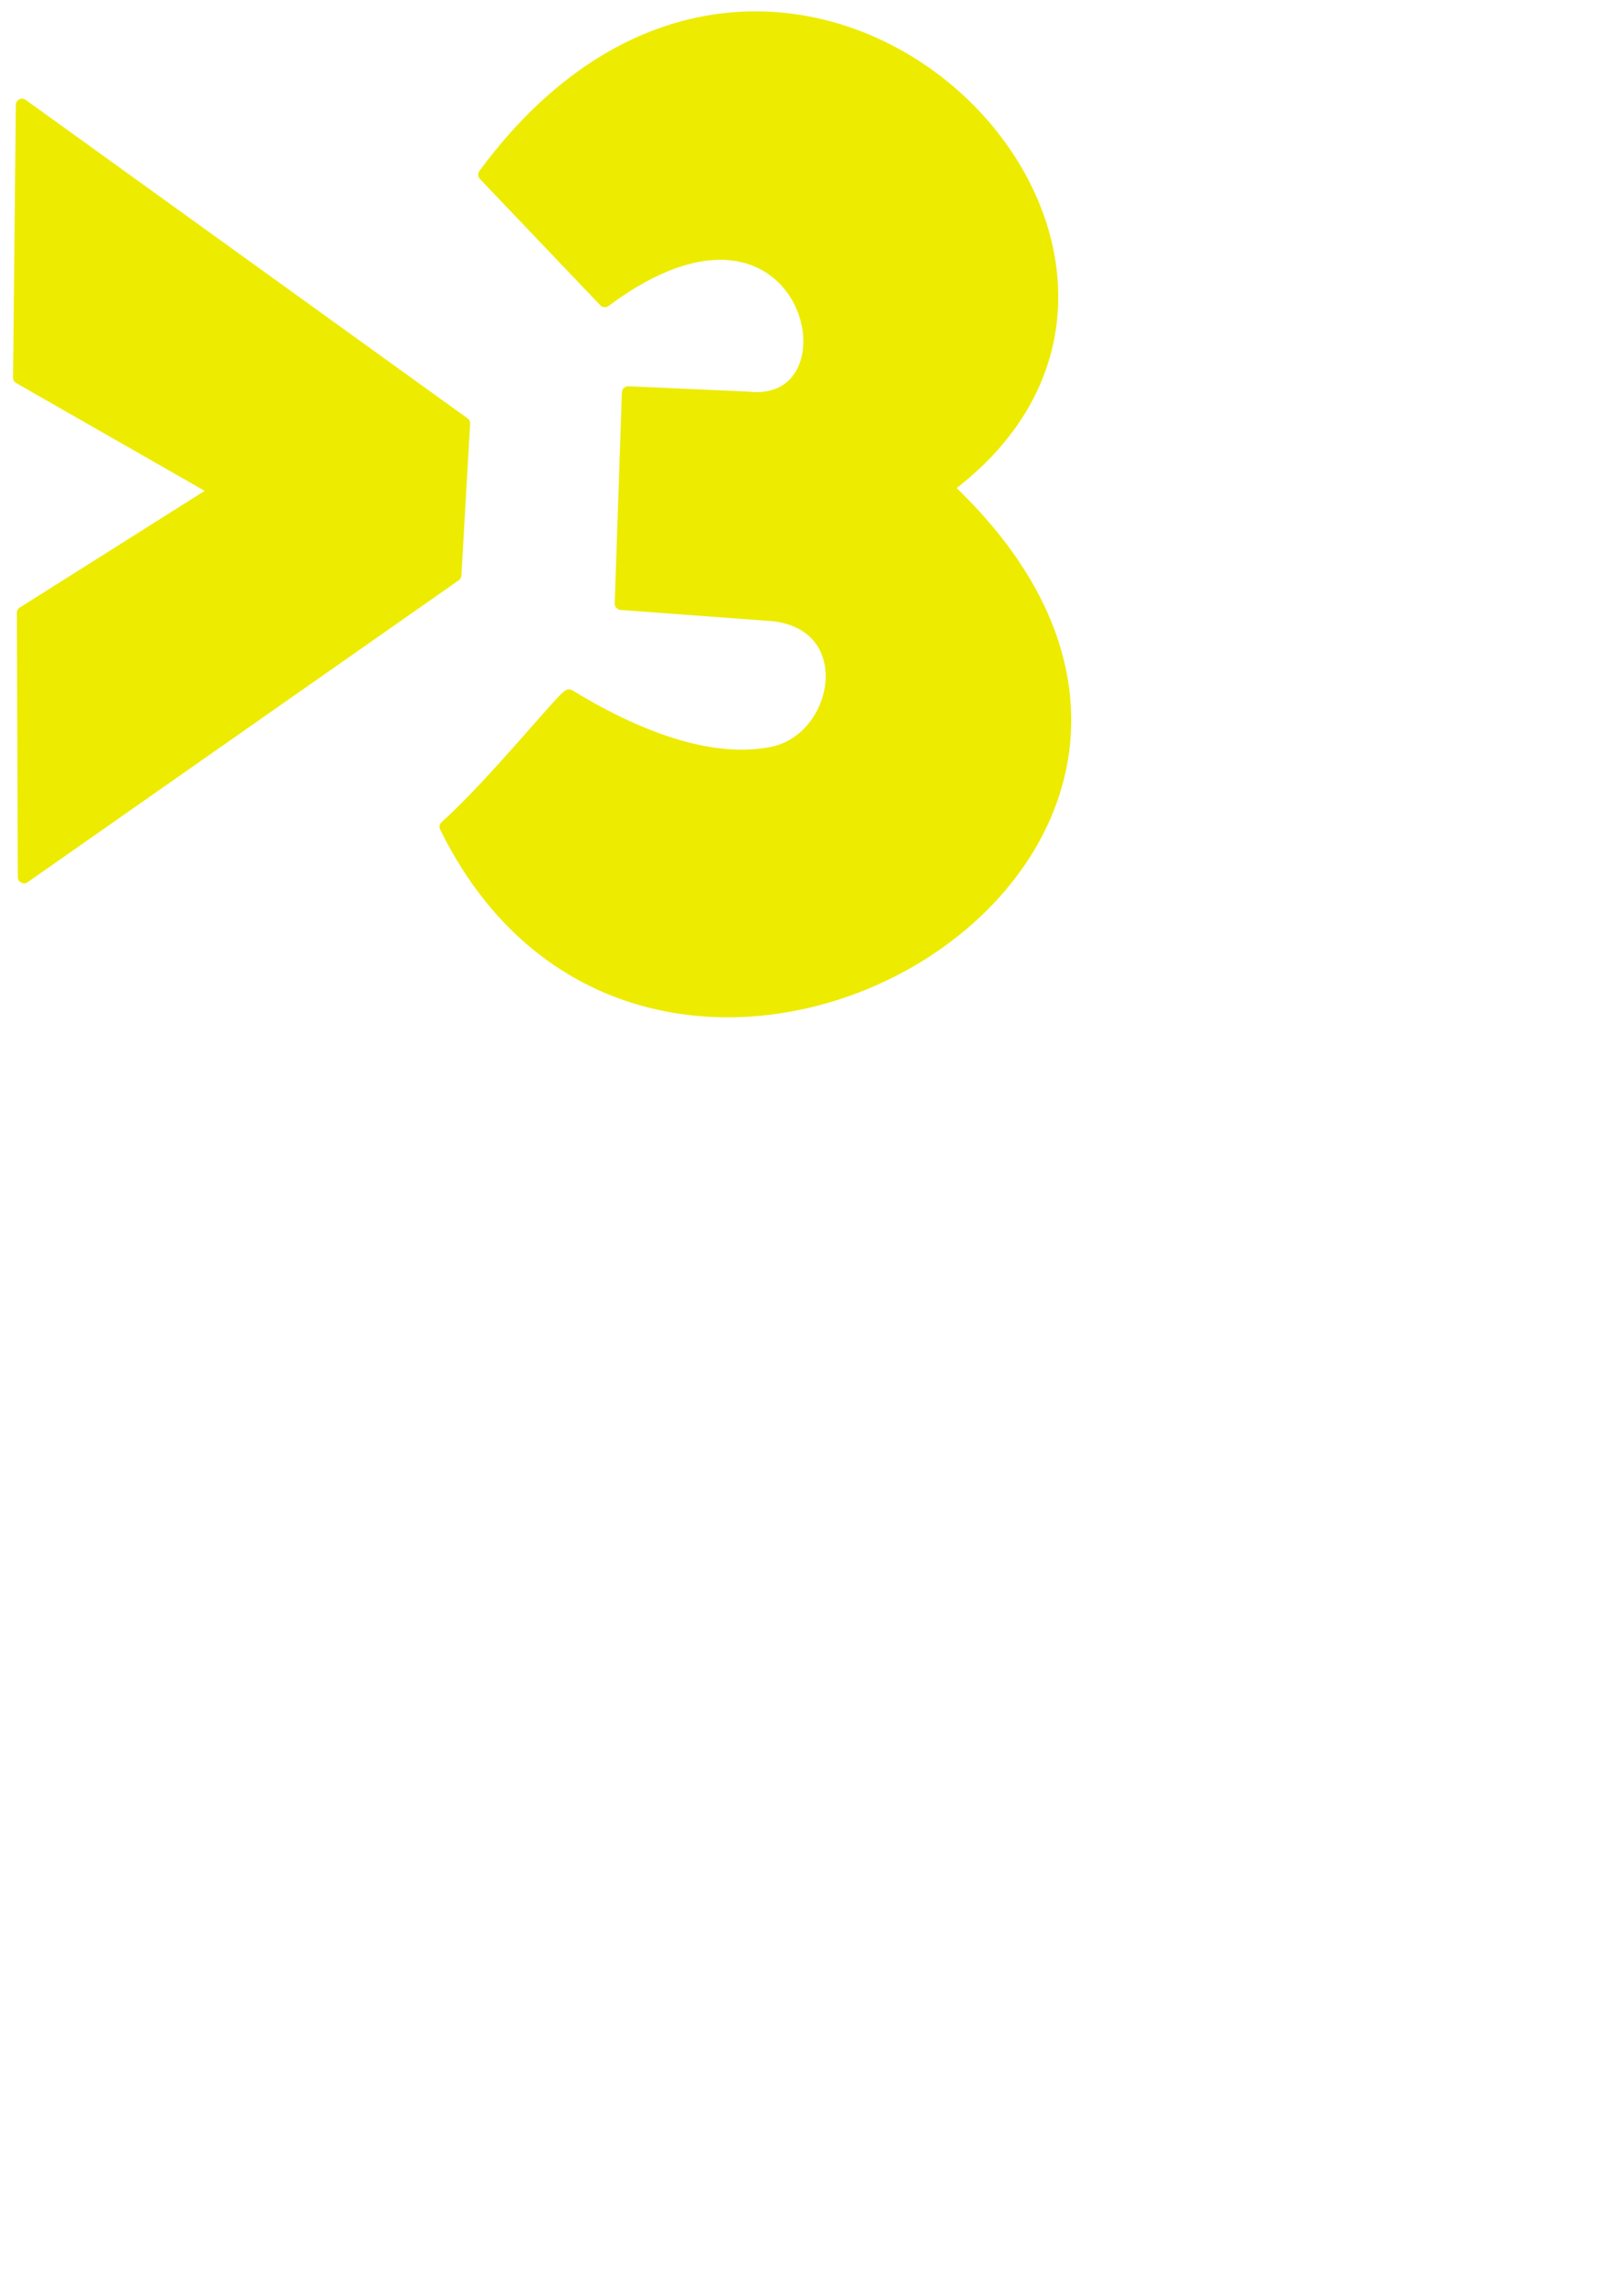 <?xml version="1.0" encoding="UTF-8" standalone="no"?>
<svg
   xmlns:dc="http://purl.org/dc/elements/1.1/"
   xmlns:cc="http://creativecommons.org/ns#"
   xmlns:rdf="http://www.w3.org/1999/02/22-rdf-syntax-ns#"
   xmlns:svg="http://www.w3.org/2000/svg"
   xmlns="http://www.w3.org/2000/svg"
   xmlns:sodipodi="http://sodipodi.sourceforge.net/DTD/sodipodi-0.dtd"
   xmlns:inkscape="http://www.inkscape.org/namespaces/inkscape"
   sodipodi:docname="vector_mt3_rotated.svg"
   width="210mm"
   height="297mm"
   viewBox="0 0 210 297"
   version="1.1"
   id="svg8"
   inkscape:version="0.92.2 (5c3e80d, 2017-08-06)">
  <sodipodi:namedview
     inkscape:current-layer="layer1"
     inkscape:window-maximized="1"
     inkscape:window-y="1341"
     inkscape:window-x="-9"
     inkscape:cy="664.72415"
     inkscape:cx="376.92539"
     inkscape:zoom="0.70377385"
     showgrid="false"
     id="namedview24"
     inkscape:window-height="1013"
     inkscape:window-width="1920"
     inkscape:pageshadow="2"
     inkscape:pageopacity="0"
     guidetolerance="10"
     gridtolerance="10"
     objecttolerance="10"
     borderopacity="1"
     bordercolor="#666666"
     pagecolor="#ffffff" />
  <defs
     id="defs2">
    <marker
       inkscape:isstock="true"
       style="overflow:visible"
       id="marker5130"
       refX="0.0"
       refY="0.0"
       orient="auto"
       inkscape:stockid="Arrow1Lstart">
      <path
         transform="scale(0.8) translate(12.5,0)"
         style="fill-rule:evenodd;stroke:#000000;stroke-width:1pt;stroke-opacity:1;fill:#000000;fill-opacity:1"
         d="M 0.0,0.0 L 5.0,-5.0 L -12.5,0.0 L 5.0,5.0 L 0.0,0.0 z "
         id="path5128" />
    </marker>
  </defs>
  <g
     id="layer1">
    <path
       id="path3719"
       d="M 2.855,13.577 2.496,48.857 28.049,63.468 2.984,79.282 3.109,113.469 58.892,74.412 60.024,54.776 Z"
       style="opacity:1;fill:#edeb00;fill-opacity:1;stroke:#edeb00;stroke-width:1.614;stroke-linecap:butt;stroke-linejoin:round;stroke-miterlimit:0;stroke-dasharray:none;stroke-opacity:1;paint-order:stroke markers fill"
       inkscape:connector-curvature="0" />
    <path
       id="path3727"
       d="m 57.674,106.95 c 5.994,-5.311 15.587,-17.187 15.958,-16.961 12.582,7.684 21.002,8.48 26.269,7.426 8.867,-1.774 11.579,-16.435 0.265,-17.848 l -19.822,-1.466 0.929,-27.327 15.35,0.686 c 15.789,1.91 8.008,-32.2 -18.367,-12.521 L 62.68,22.593 c 38.747,-52.474 101.142,9.725 59.863,40.477 50.355,47.407 -37.784,99.107 -64.869,43.88 z"
       style="opacity:1;fill:#edeb00;fill-opacity:1;stroke:#edeb00;stroke-width:1.614;stroke-linecap:butt;stroke-linejoin:round;stroke-miterlimit:0;stroke-dasharray:none;stroke-opacity:1;paint-order:stroke markers fill"
       inkscape:connector-curvature="0" />
  </g>
</svg>
